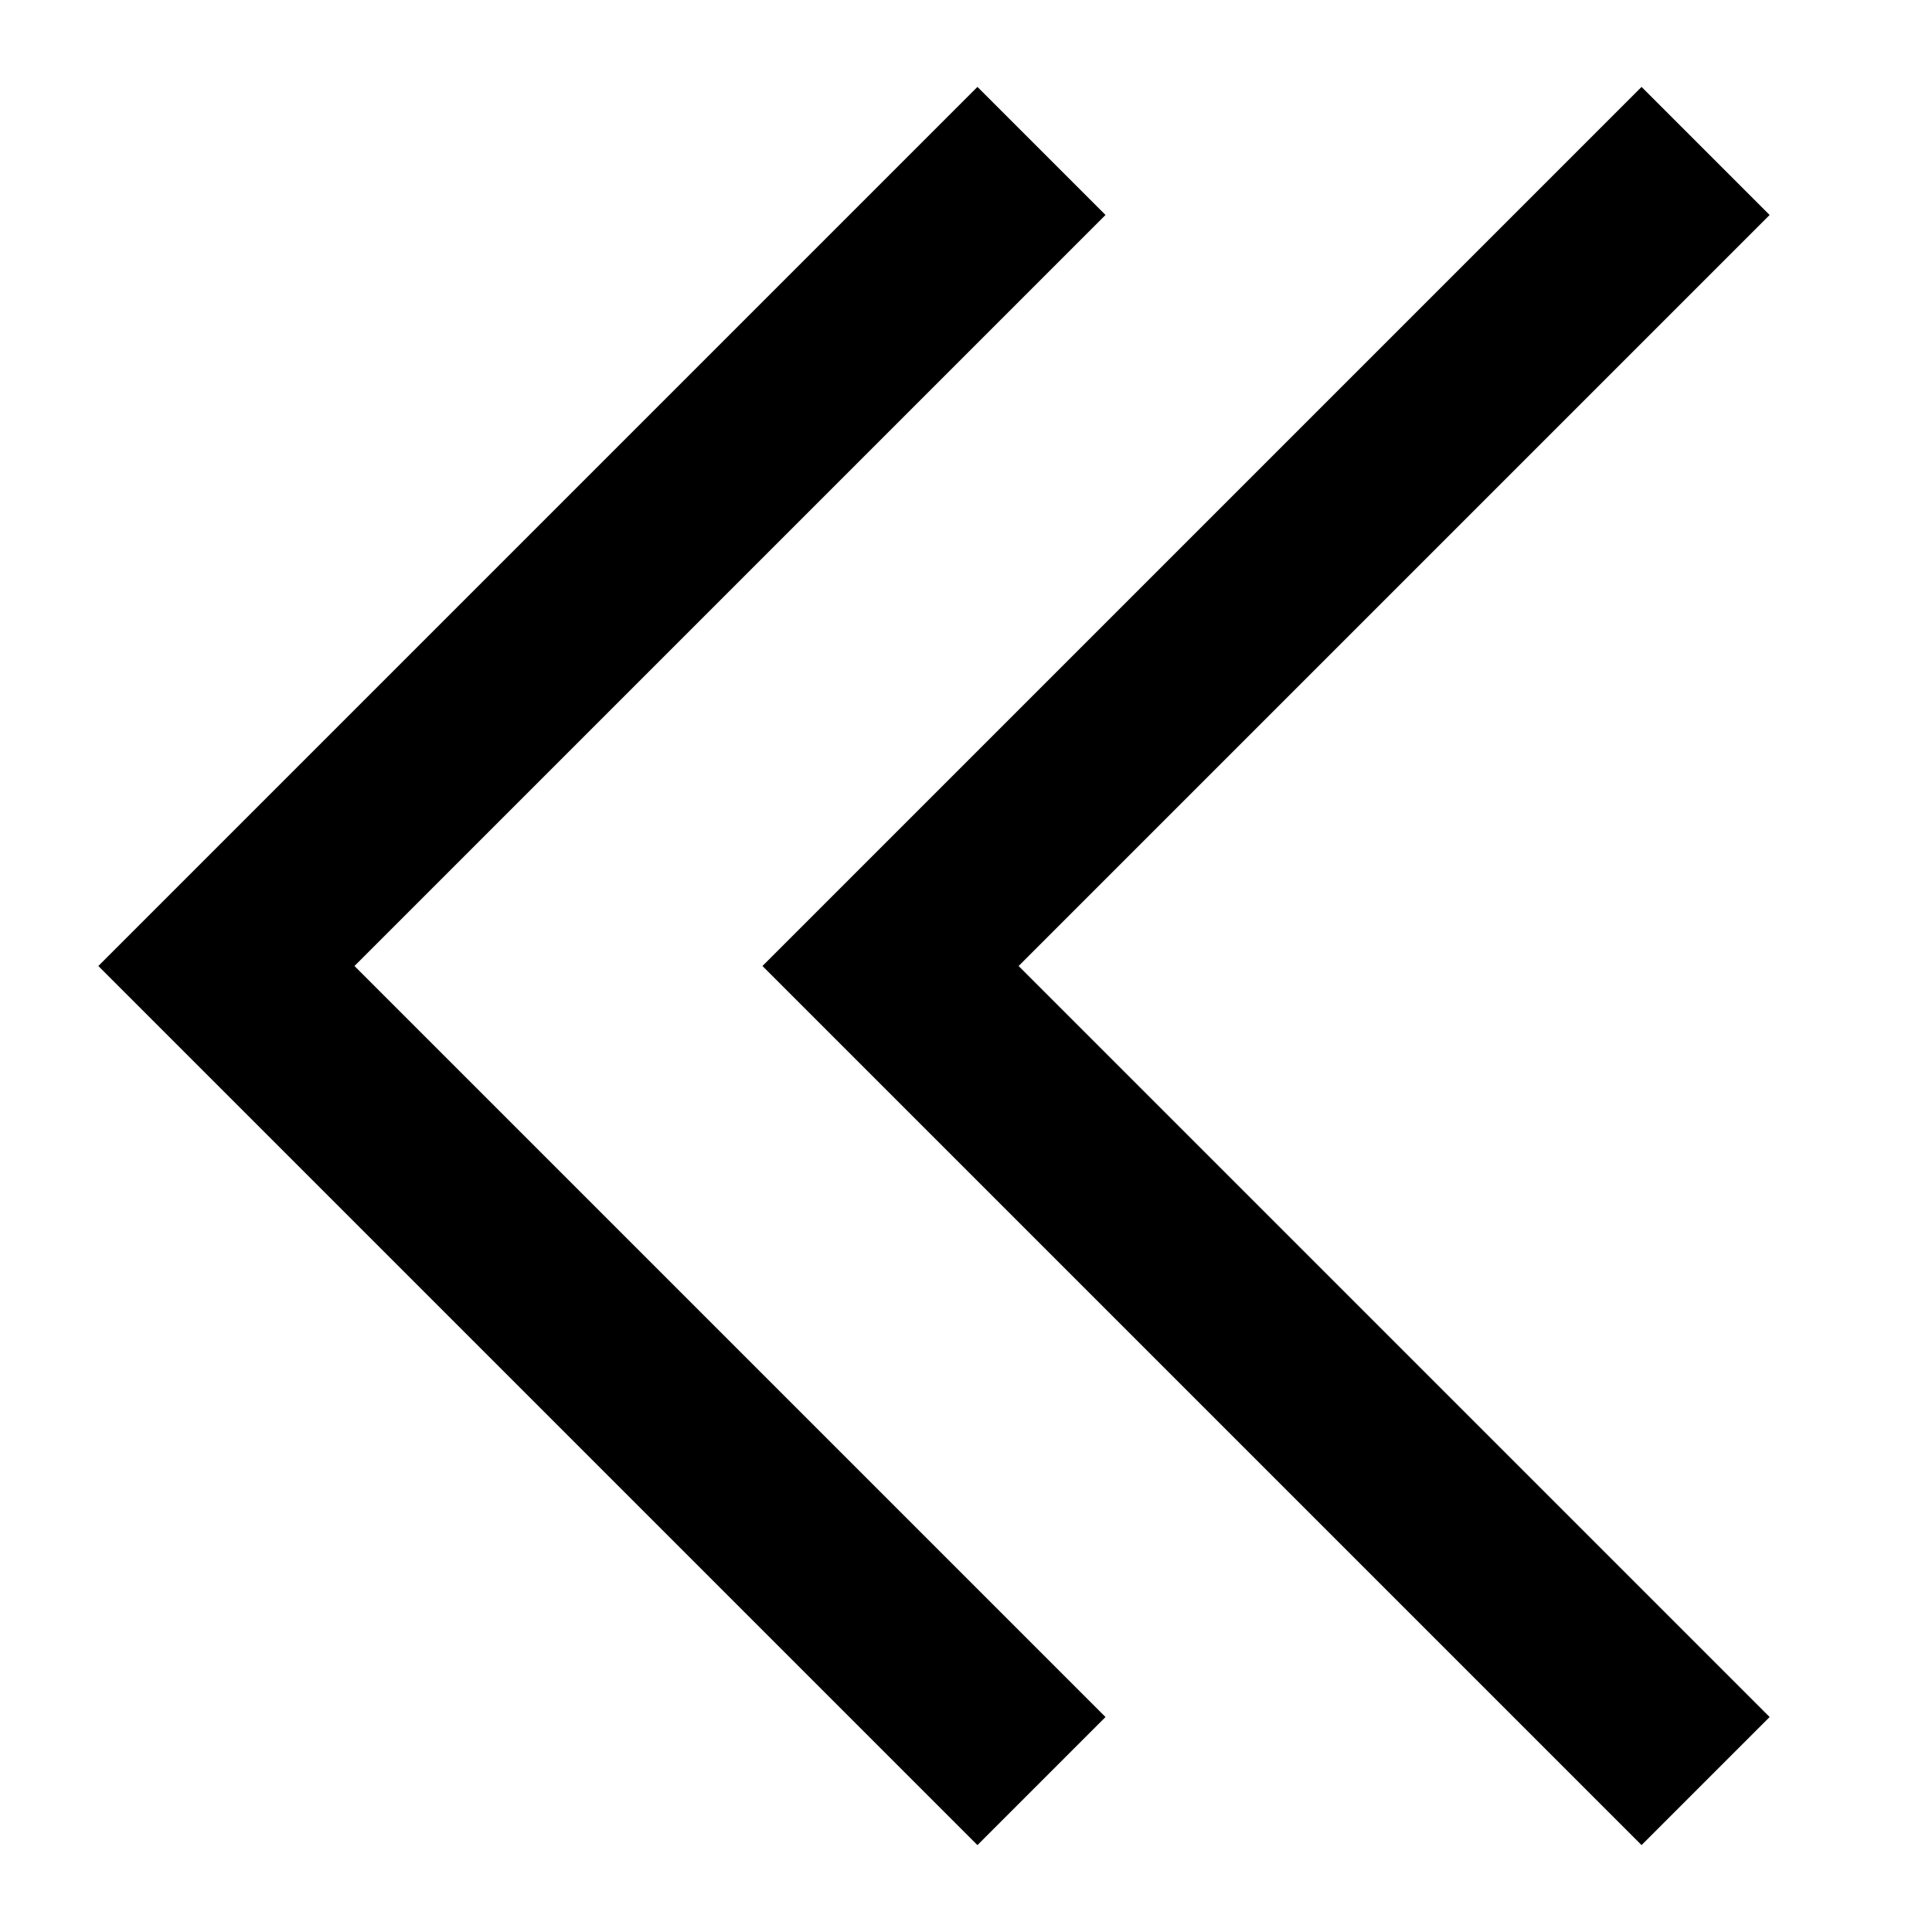 <svg id="Layer_1" data-name="Layer 1" xmlns="http://www.w3.org/2000/svg" viewBox="0 0 32 32"><defs><style>.cls-1{fill:none;stroke:#000;stroke-miterlimit:10;stroke-width:3px;}</style></defs><title>zakucon-chevron-left</title><polyline class="cls-1" points="17.25 2.5 3.75 16 17.25 29.5"/><polyline class="cls-1" points="28.25 2.5 14.75 16 28.25 29.5"/></svg>